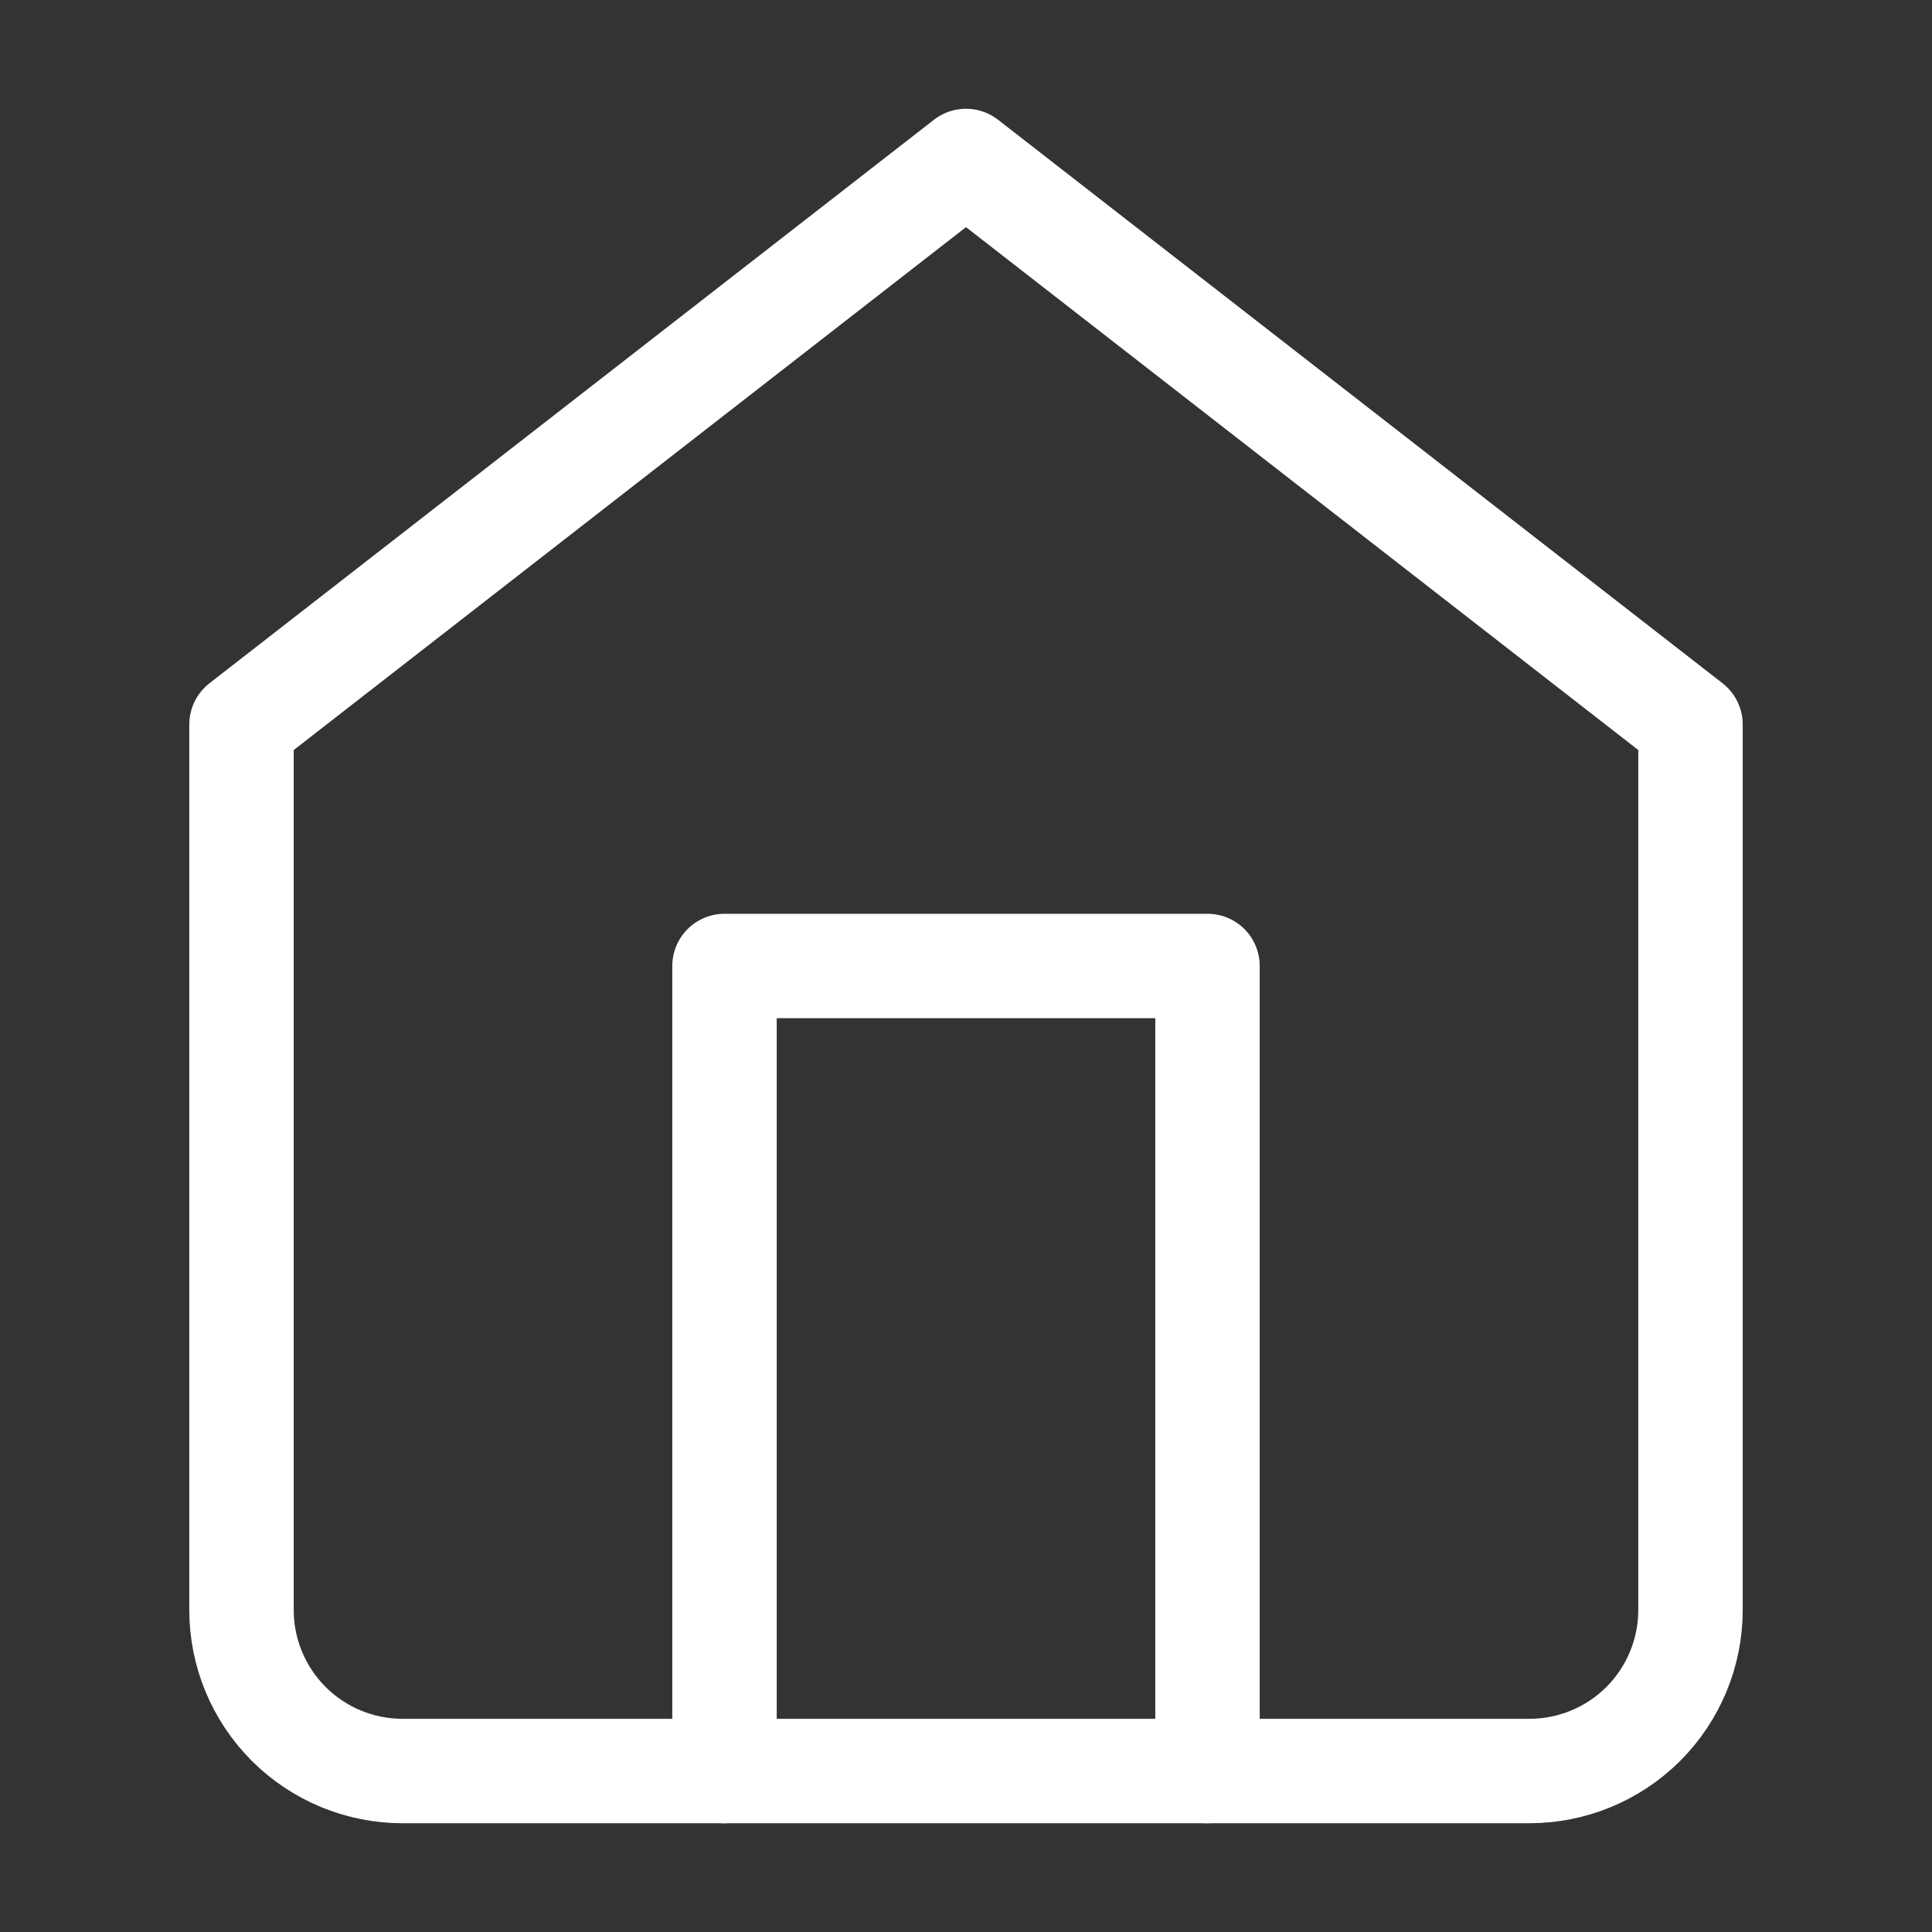 <?xml version="1.0" encoding="UTF-8" standalone="no"?><svg width='37' height='37' viewBox='0 0 37 37' fill='none' xmlns='http://www.w3.org/2000/svg'>
<rect x="0" y="0" width="37" height="37" fill="#333333" stroke="none"/>
<path d='M4.625 13.875L18.5 3.083L32.375 13.875V30.834C32.375 31.651 32.05 32.435 31.472 33.014C30.894 33.592 30.109 33.917 29.292 33.917H7.708C6.891 33.917 6.106 33.592 5.528 33.014C4.95 32.435 4.625 31.651 4.625 30.834V13.875Z' stroke='white' stroke-width='2' stroke-linecap='round' stroke-linejoin='round'/>
<path d='M13.875 33.917V18.5H23.125V33.917' stroke='white' stroke-width='2' stroke-linecap='round' stroke-linejoin='round'/>
</svg>
